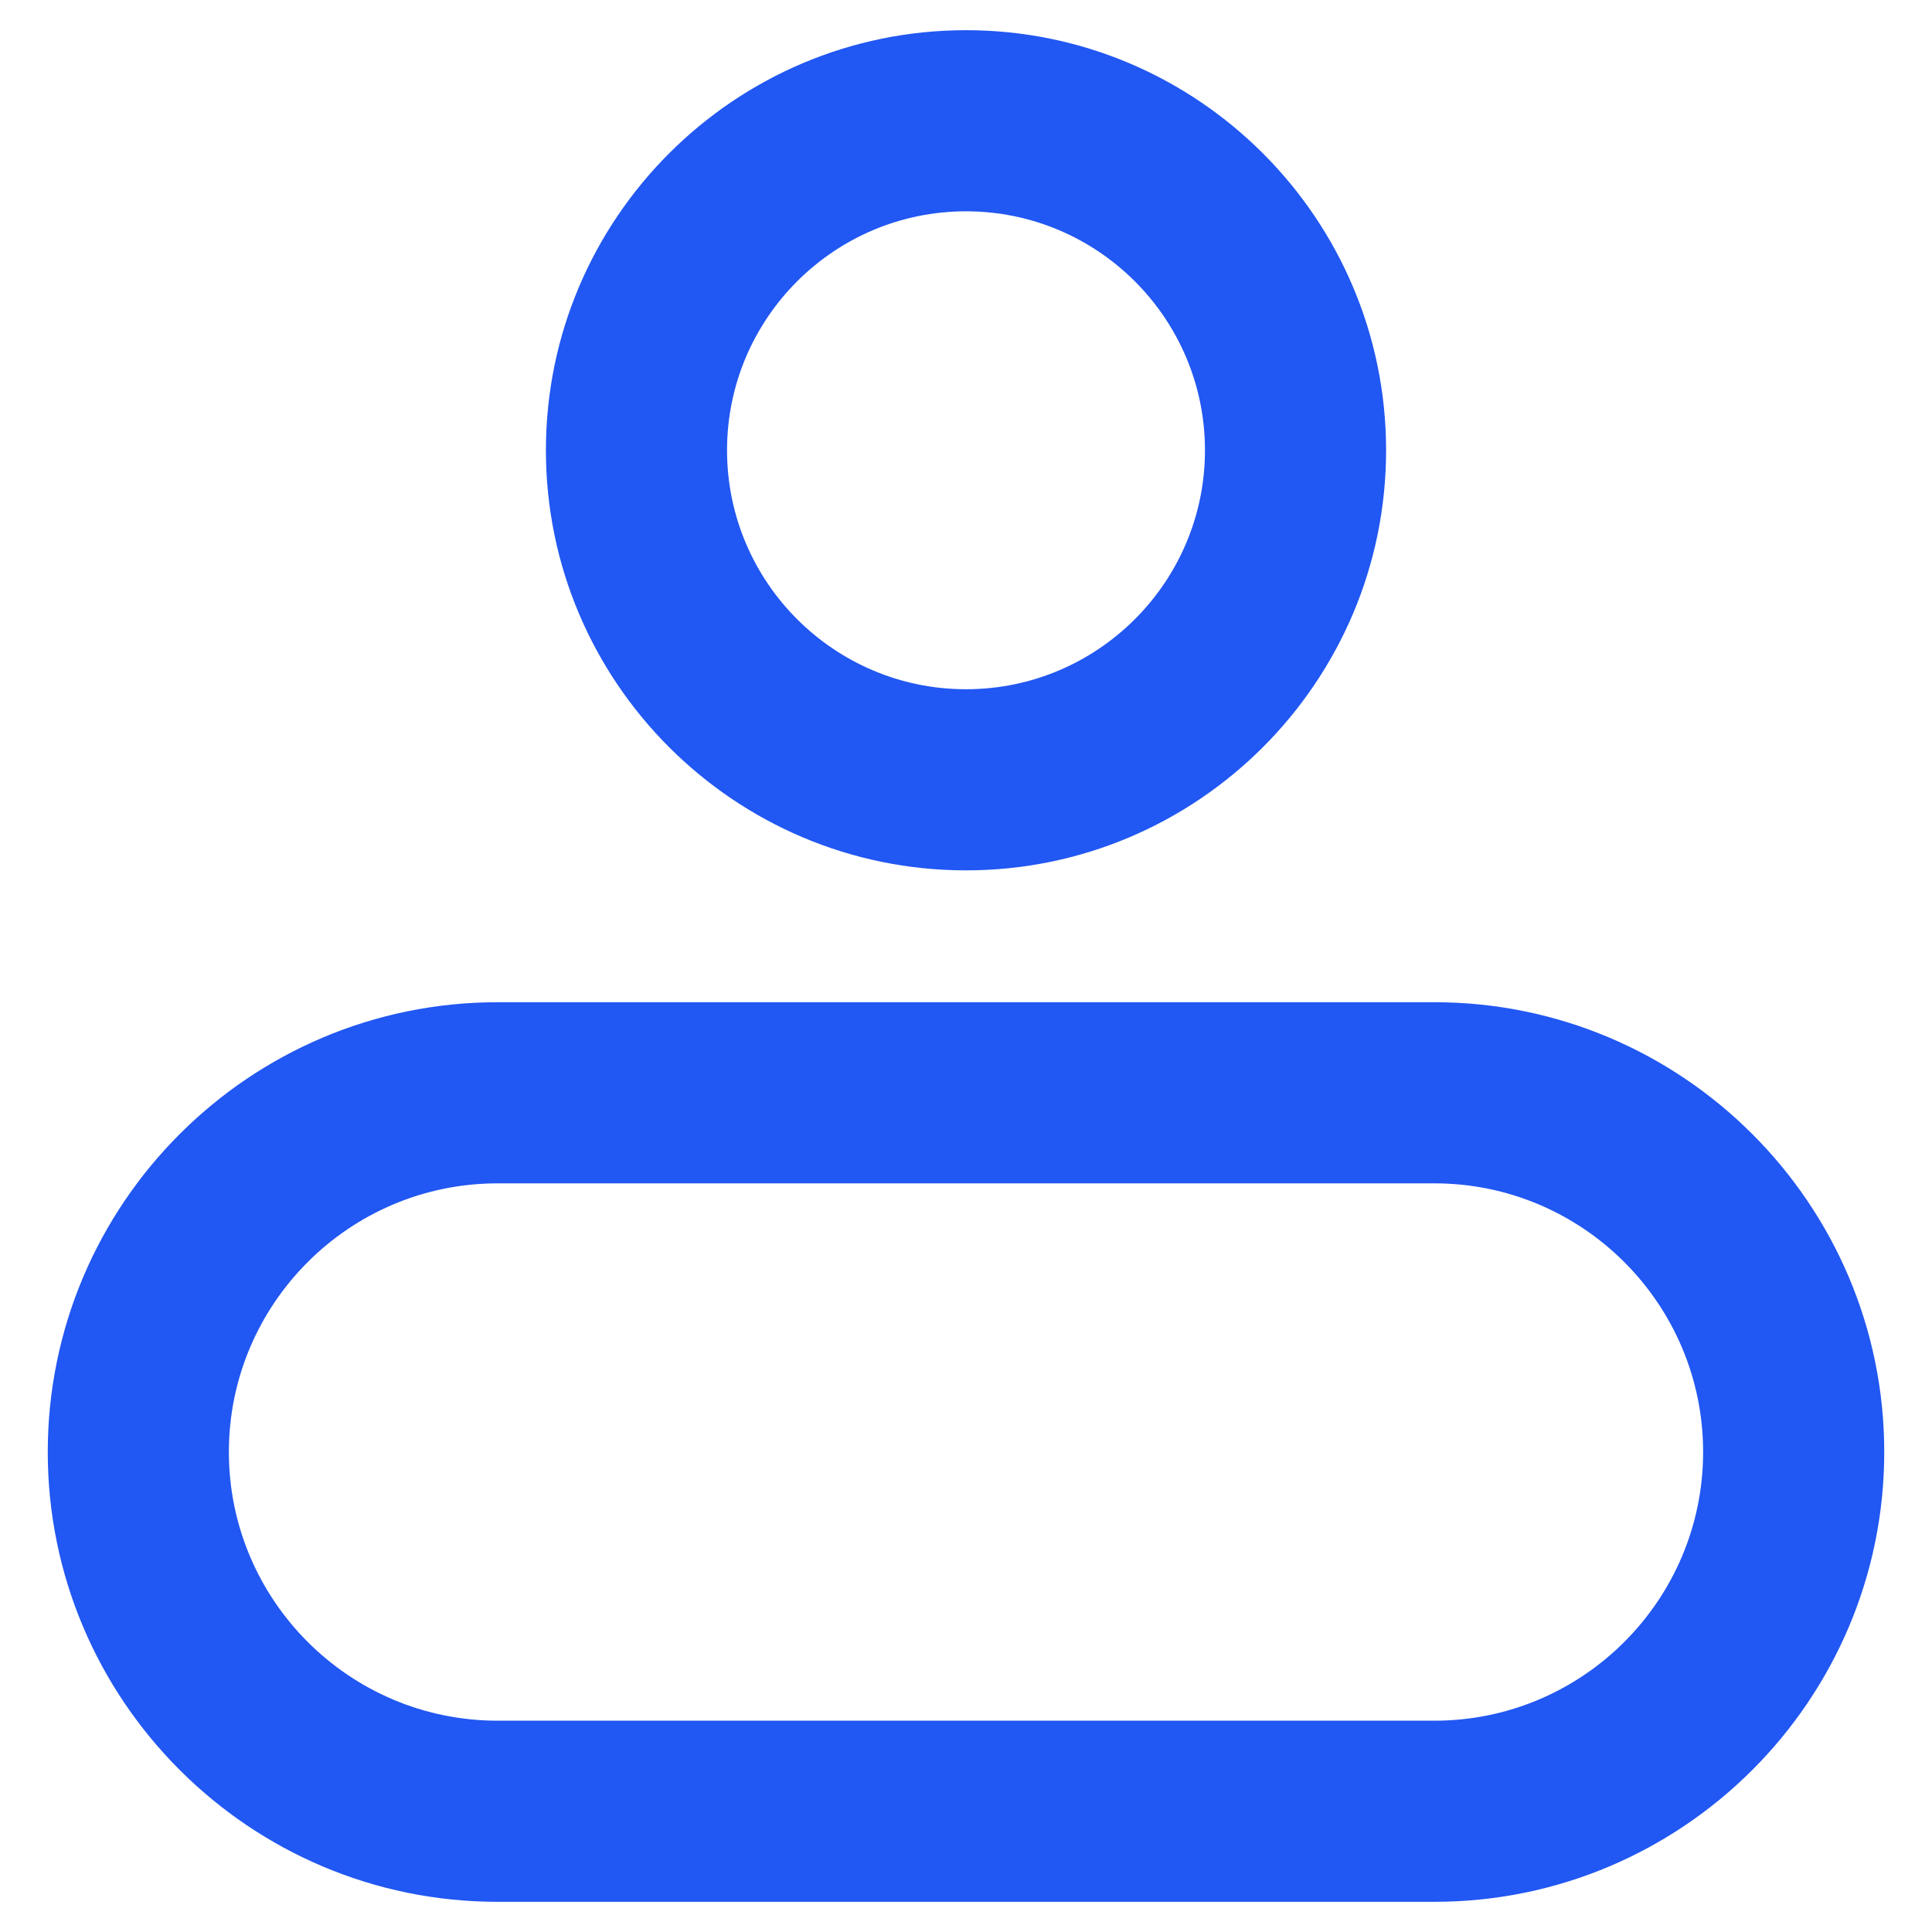 <svg xmlns="http://www.w3.org/2000/svg" enable-background="new 0 0 32 32" viewBox="0 0 32 32" id="profile"><path d="M16 14.416c3.837 0 6.958-3.121 6.958-6.958S19.837.5 16 .5 9.042 3.622 9.042 7.458 12.163 14.416 16 14.416zM16 3.5c2.183 0 3.958 1.775 3.958 3.958 0 2.182-1.775 3.958-3.958 3.958s-3.958-1.775-3.958-3.958C12.042 5.275 13.817 3.5 16 3.5zM23.759 16.6H8.241c-4.108 0-7.45 3.342-7.45 7.45S4.133 31.5 8.241 31.5h15.518c4.108 0 7.45-3.342 7.45-7.45S27.867 16.6 23.759 16.6zM23.759 28.5H8.241c-2.454 0-4.45-1.997-4.45-4.45s1.996-4.45 4.45-4.45h15.518c2.454 0 4.45 1.997 4.45 4.45S26.213 28.5 23.759 28.5z" fill="#2157f2" class="color000000 svgShape"></path></svg>